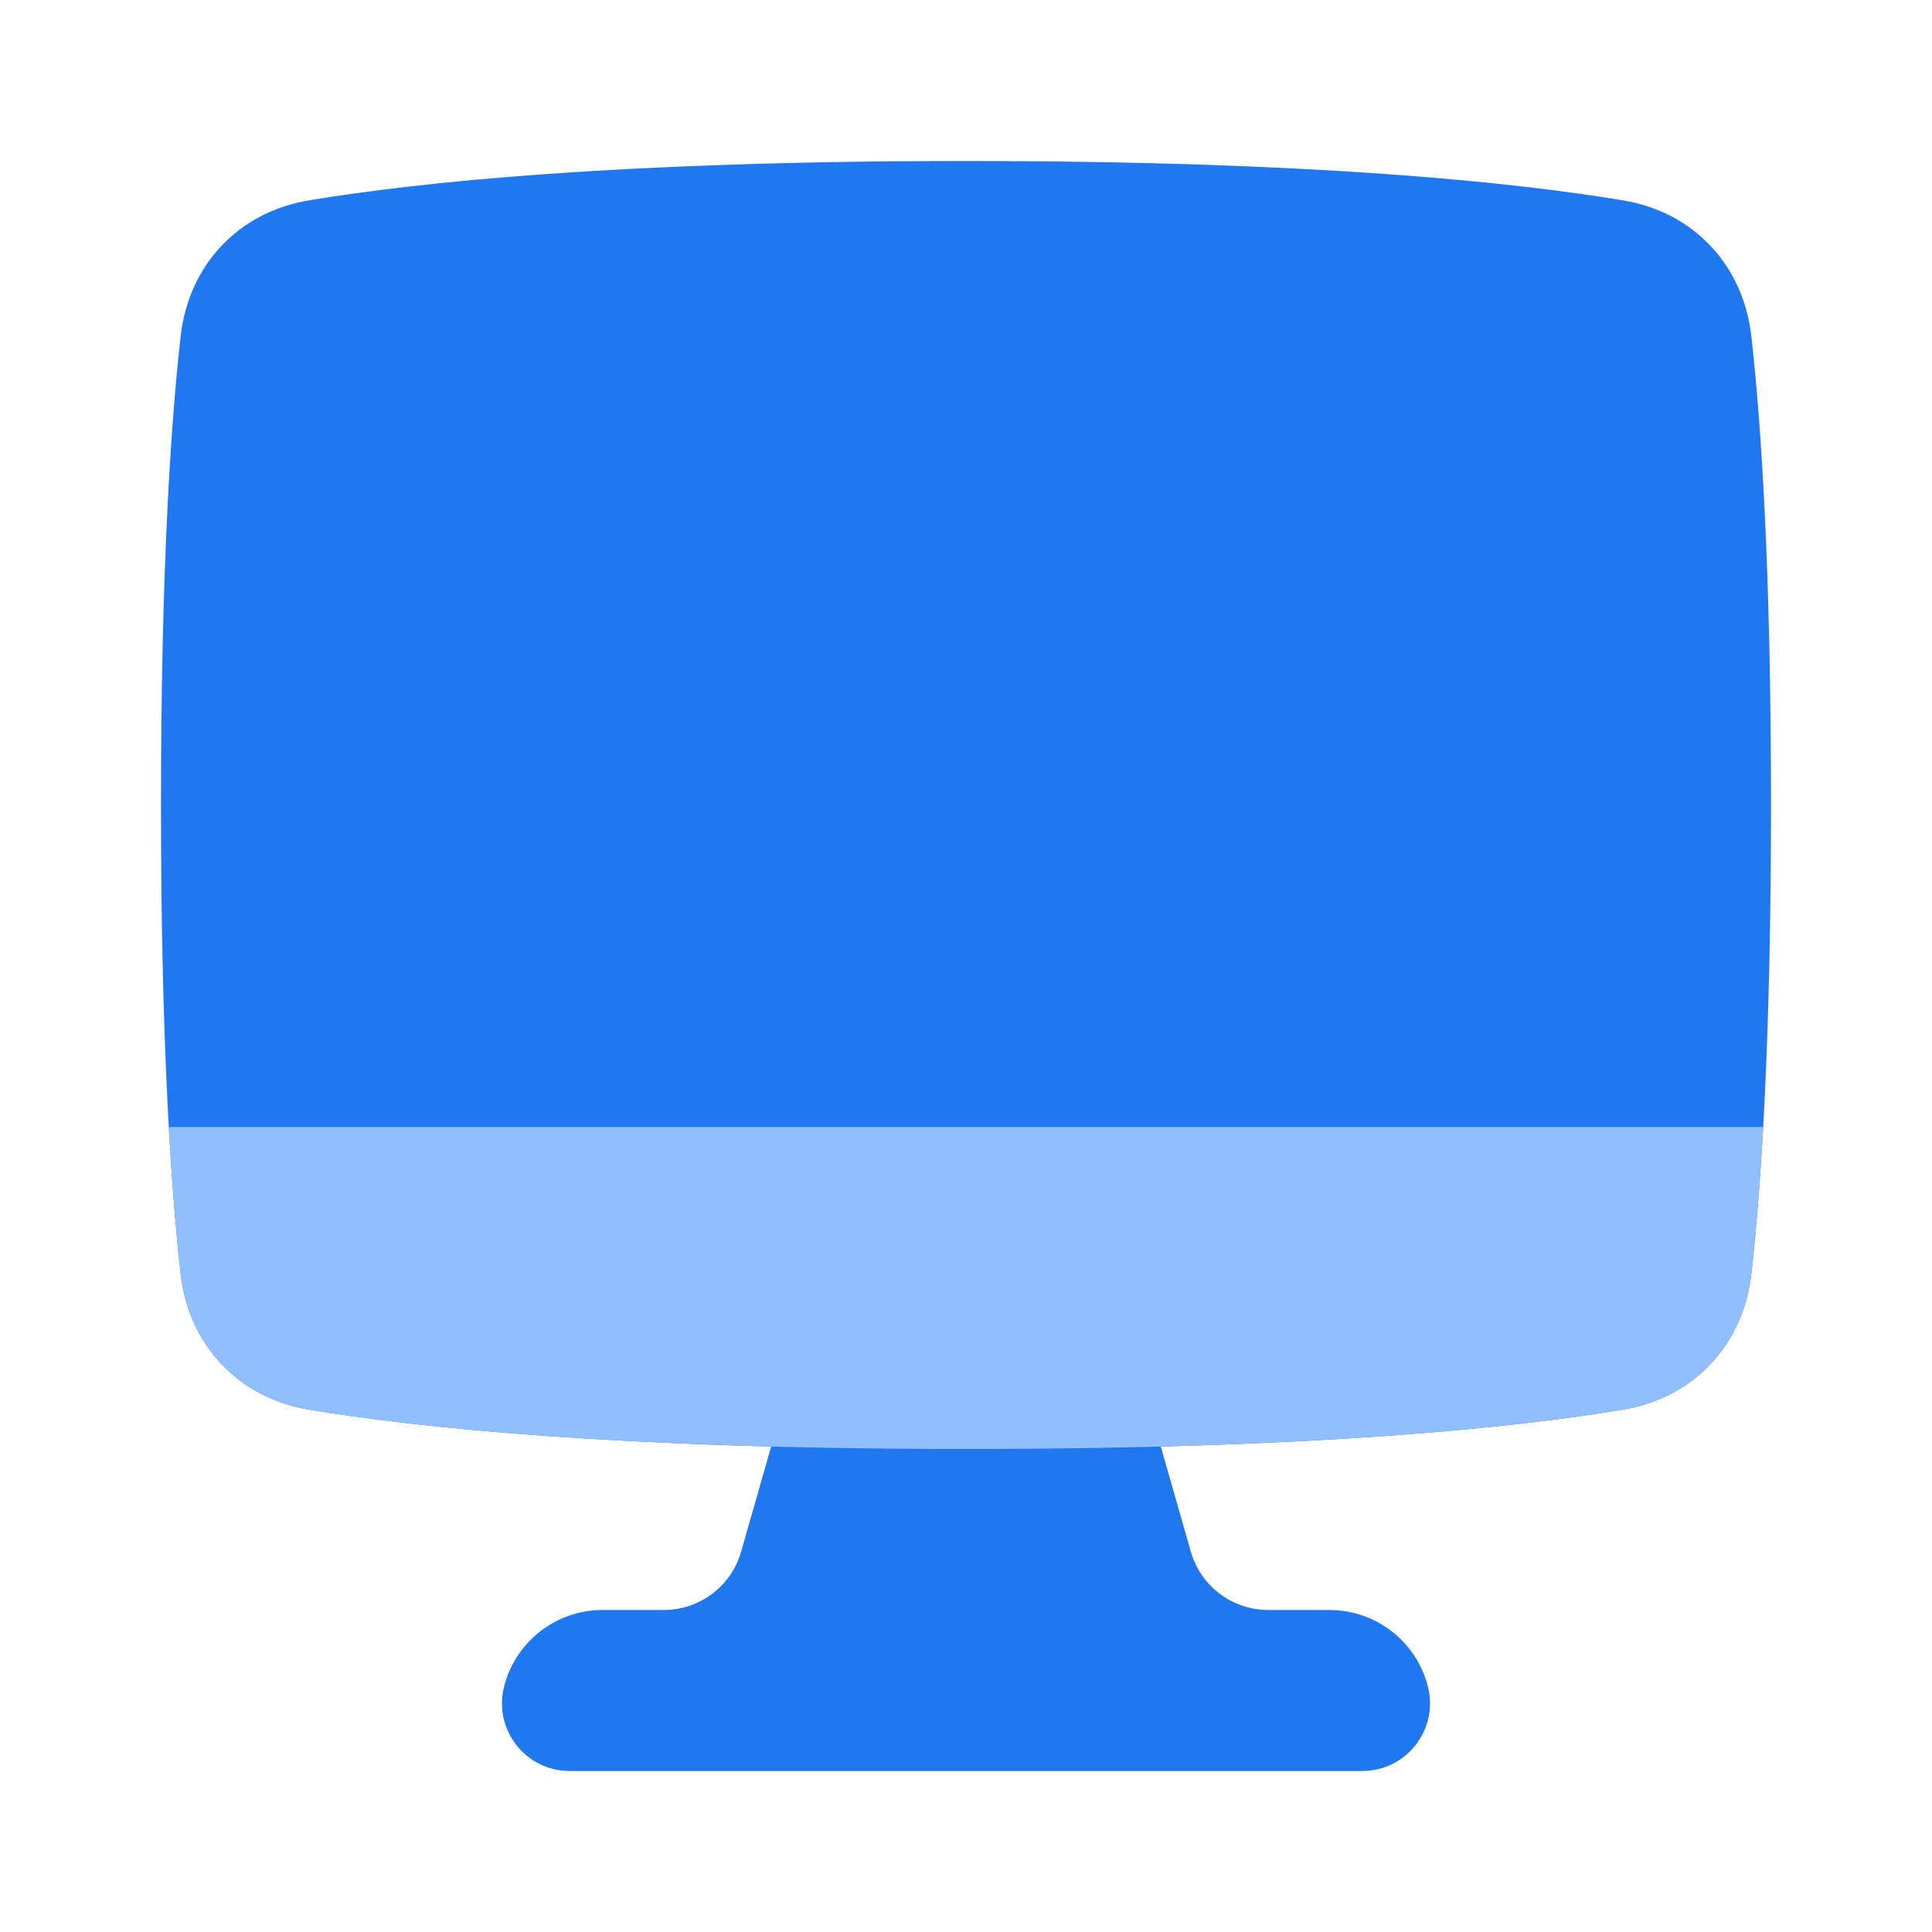 <svg viewBox="0 0 24 24" fill="none" xmlns="http://www.w3.org/2000/svg">



<g transform="matrix(0.5,0,0,0.5,0,0)"><path d="M28 33H20L18.414 38.549C18.169 39.408 17.384 40 16.491 40H14.969C13.812 40 12.803 40.788 12.522 41.911V41.911C12.257 42.972 13.06 44 14.154 44H33.846C34.94 44 35.743 42.972 35.478 41.911V41.911C35.197 40.788 34.188 40 33.031 40H31.509C30.616 40 29.831 39.408 29.586 38.549L28 33Z" fill="#1F78F0"></path><path d="M4.489 8.348C4.689 6.588 5.921 5.272 7.667 4.98C10.361 4.53 15.366 4 24 4C32.634 4 37.639 4.53 40.333 4.98C42.079 5.272 43.311 6.588 43.511 8.348C43.753 10.489 44 14.115 44 20C44 25.885 43.753 29.511 43.511 31.652C43.311 33.411 42.079 34.728 40.333 35.02C37.639 35.47 32.634 36 24 36C15.366 36 10.361 35.47 7.667 35.02C5.921 34.728 4.689 33.411 4.489 31.652C4.247 29.511 4 25.885 4 20C4 14.115 4.247 10.489 4.489 8.348Z" fill="#1F78F0"></path><path d="M43.806 28C43.72 29.532 43.615 30.728 43.511 31.65C43.312 33.409 42.079 34.728 40.333 35.02C37.639 35.47 32.634 36 24 36C15.366 36 10.361 35.47 7.667 35.02C5.921 34.728 4.688 33.409 4.489 31.65C4.385 30.728 4.28 29.532 4.194 28H43.806Z" fill="#91BEFF"></path></g></svg>